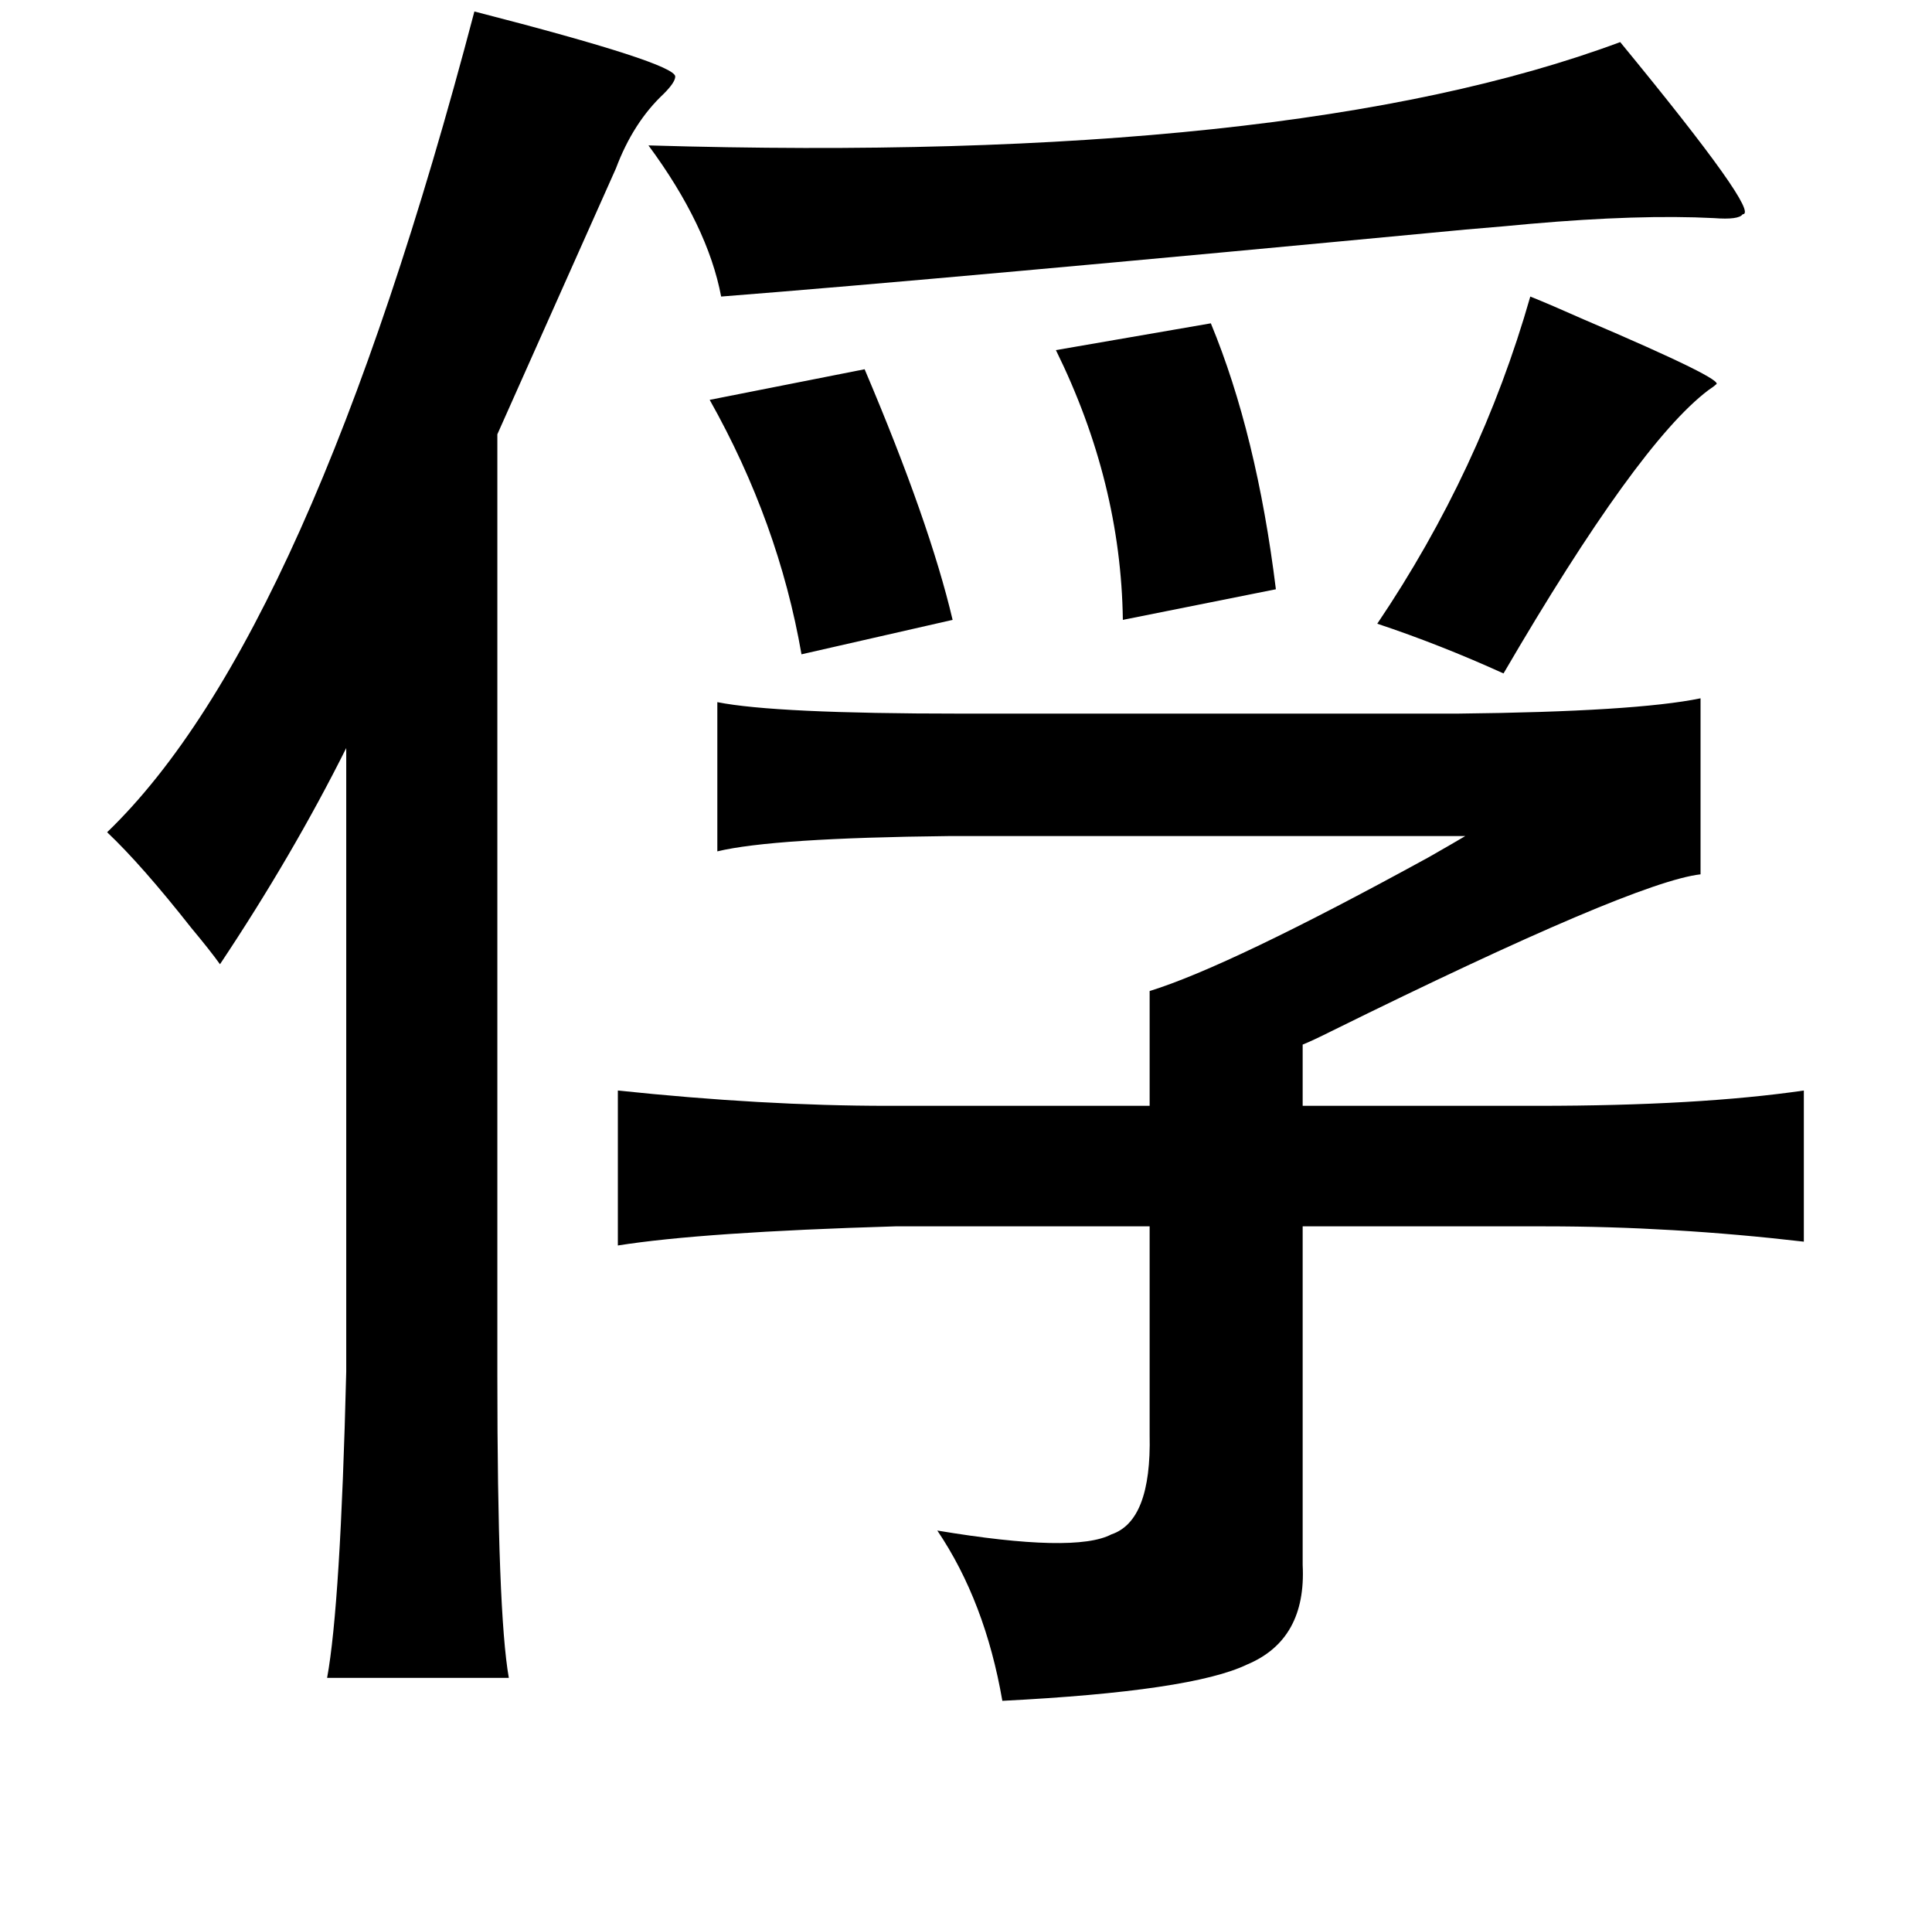 <?xml version="1.0" standalone="no"?>
<!DOCTYPE svg PUBLIC "-//W3C//DTD SVG 1.1//EN" "http://www.w3.org/Graphics/SVG/1.1/DTD/svg11.dtd" >
<svg xmlns="http://www.w3.org/2000/svg" xmlns:xlink="http://www.w3.org/1999/xlink" version="1.1" viewBox="-10 0 1010 1000">
   <path fill="currentColor"
d="M238 6q105 27 105 34q0 3 -6 9q-16 15 -25 39q-46 103 -62 139v492q0 124 6 158h-95q7 -38 10 -160v-326q-28 56 -66 113q-5 -7 -15 -19q-26 -33 -44 -50q106 -102 192 -429zM837 22q74 90 64 90q-2 3 -15 2q-39 -2 -96 3q-10 1 -34 3q-274 26 -389 35q-7 -37 -38 -79
q336 10 508 -54zM790 155q10 4 28 12q75 32 69 34q-1 1 -4 3q-37 28 -107 148q-33 -15 -66 -26q54 -80 80 -171zM623 169q24 58 34 139l-80 16q-1 -72 -35 -141zM442 193q34 80 46 131l-79 18q-12 -69 -48 -133zM879 365v92q-35 4 -193 82q-10 5 -15 7v32h123q84 0 139 -8
v79q-69 -8 -135 -8h-127v177q2 39 -29 52q-29 14 -128 19q-9 -52 -34 -89q72 12 91 2q21 -7 20 -52v-109h-133q-101 3 -145 10v-81q76 8 141 8h137v-60q42 -13 146 -70q14 -8 19 -11h-270q-92 1 -121 8v-78q30 6 127 6h260q93 -1 127 -8z" />
</svg>
